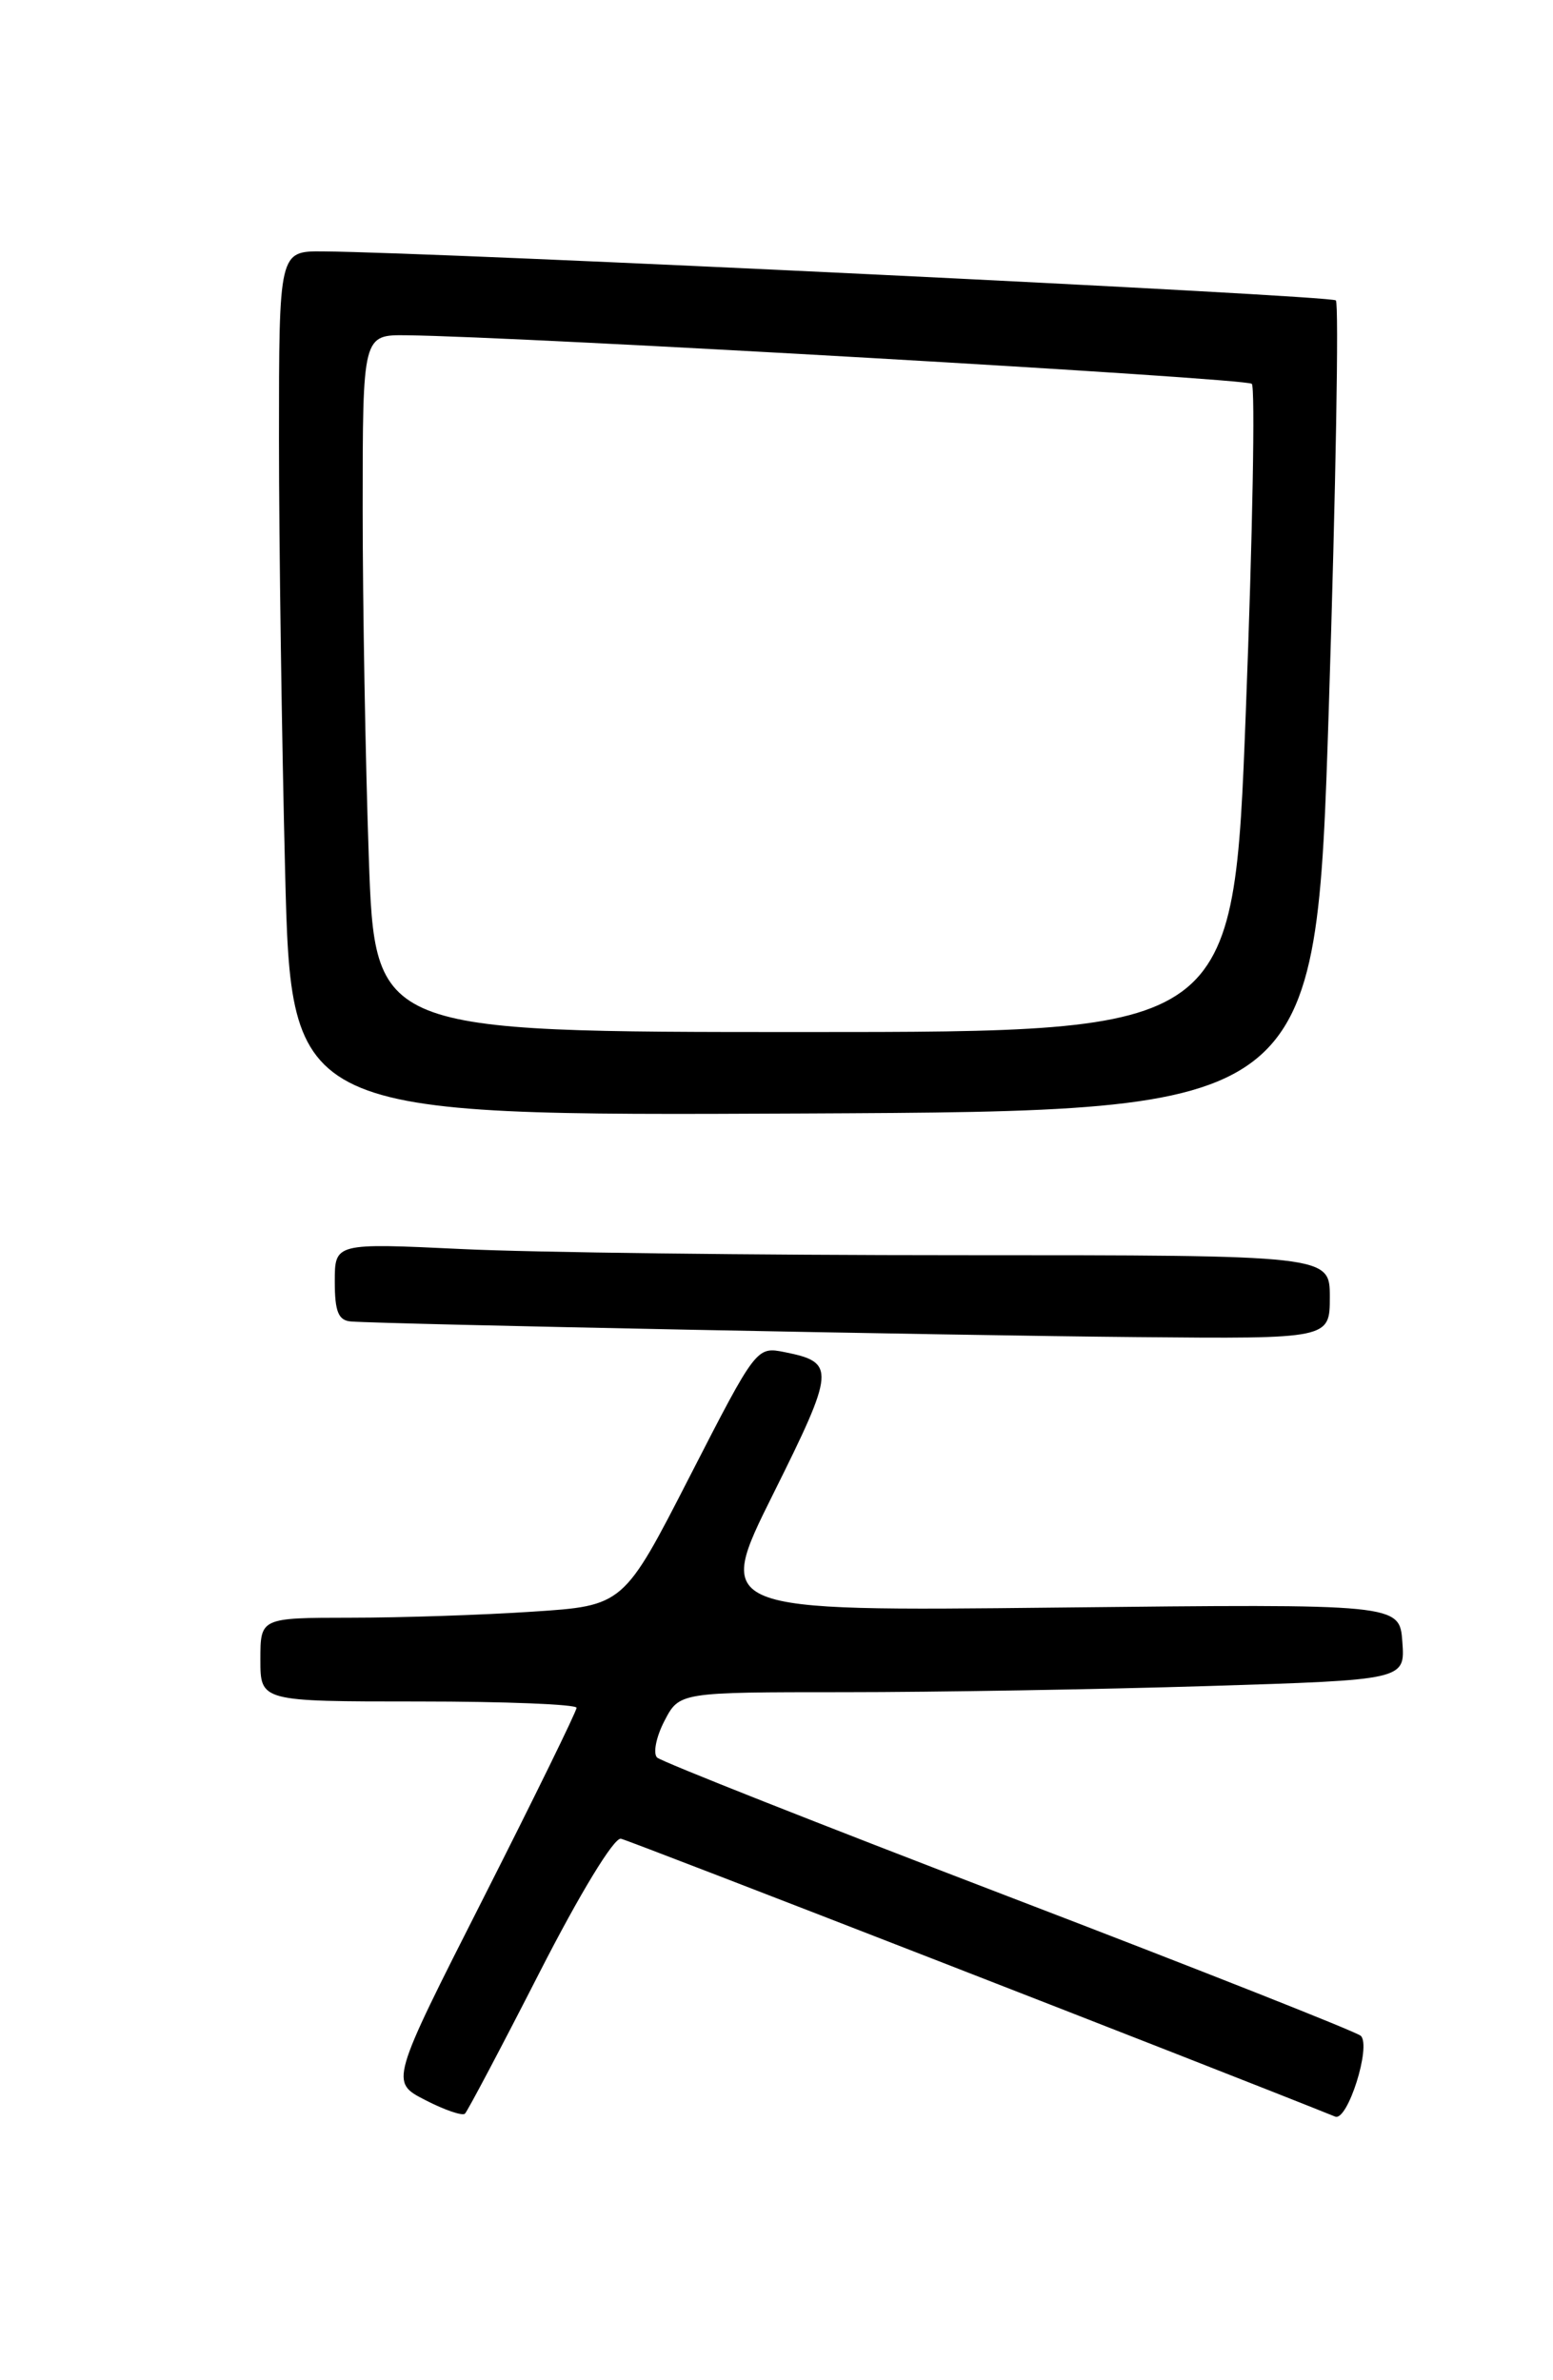 <?xml version="1.0" encoding="UTF-8" standalone="no"?>
<!DOCTYPE svg PUBLIC "-//W3C//DTD SVG 1.1//EN" "http://www.w3.org/Graphics/SVG/1.1/DTD/svg11.dtd" >
<svg xmlns="http://www.w3.org/2000/svg" xmlns:xlink="http://www.w3.org/1999/xlink" version="1.1" viewBox="0 0 167 256">
 <g >
 <path fill="currentColor"
d=" M 58.00 212.18 C 62.35 203.66 66.03 197.61 66.77 197.76 C 67.68 197.94 131.28 222.69 143.58 227.65 C 144.91 228.18 147.48 220.06 146.33 218.96 C 145.87 218.53 128.85 211.80 108.50 204.00 C 88.15 196.20 71.12 189.47 70.66 189.03 C 70.21 188.59 70.55 186.83 71.44 185.11 C 73.05 182.00 73.05 182.00 90.86 182.00 C 100.66 182.00 118.22 181.70 129.89 181.34 C 151.10 180.68 151.10 180.68 150.80 176.59 C 150.50 172.50 150.50 172.50 113.68 172.90 C 76.86 173.30 76.86 173.30 83.15 160.67 C 89.81 147.29 89.88 146.53 84.39 145.43 C 81.35 144.82 81.33 144.84 74.19 158.76 C 67.05 172.70 67.05 172.70 57.27 173.34 C 51.90 173.70 43.11 173.99 37.75 173.99 C 28.00 174.00 28.00 174.00 28.00 178.50 C 28.00 183.00 28.00 183.00 45.00 183.00 C 54.35 183.00 62.00 183.31 62.00 183.68 C 62.00 184.06 57.49 193.27 51.98 204.15 C 41.95 223.93 41.95 223.93 45.73 225.87 C 47.80 226.94 49.73 227.60 50.00 227.33 C 50.27 227.07 53.88 220.25 58.00 212.18 Z  M 143.00 139.50 C 143.00 135.00 143.00 135.00 103.16 135.00 C 81.25 135.00 57.17 134.71 49.66 134.34 C 36.00 133.69 36.00 133.69 36.00 137.84 C 36.00 141.08 36.39 142.03 37.75 142.13 C 41.54 142.42 102.68 143.64 122.25 143.81 C 143.00 144.00 143.00 144.00 143.00 139.50 Z  M 142.89 76.22 C 143.65 52.42 143.99 32.66 143.65 32.31 C 143.10 31.77 47.55 27.14 34.75 27.04 C 30.00 27.00 30.00 27.00 30.00 47.25 C 30.00 58.39 30.30 79.32 30.66 93.76 C 31.32 120.02 31.32 120.02 86.41 119.76 C 141.50 119.50 141.50 119.50 142.89 76.22 Z  M 39.66 92.25 C 39.30 81.94 39.00 65.06 39.00 54.75 C 39.00 36.00 39.00 36.00 43.75 36.06 C 56.05 36.20 134.01 40.68 134.61 41.28 C 134.99 41.65 134.70 57.49 133.97 76.48 C 132.65 111.00 132.65 111.00 86.48 111.00 C 40.32 111.00 40.32 111.00 39.66 92.25 Z "/>
</g>
</svg>